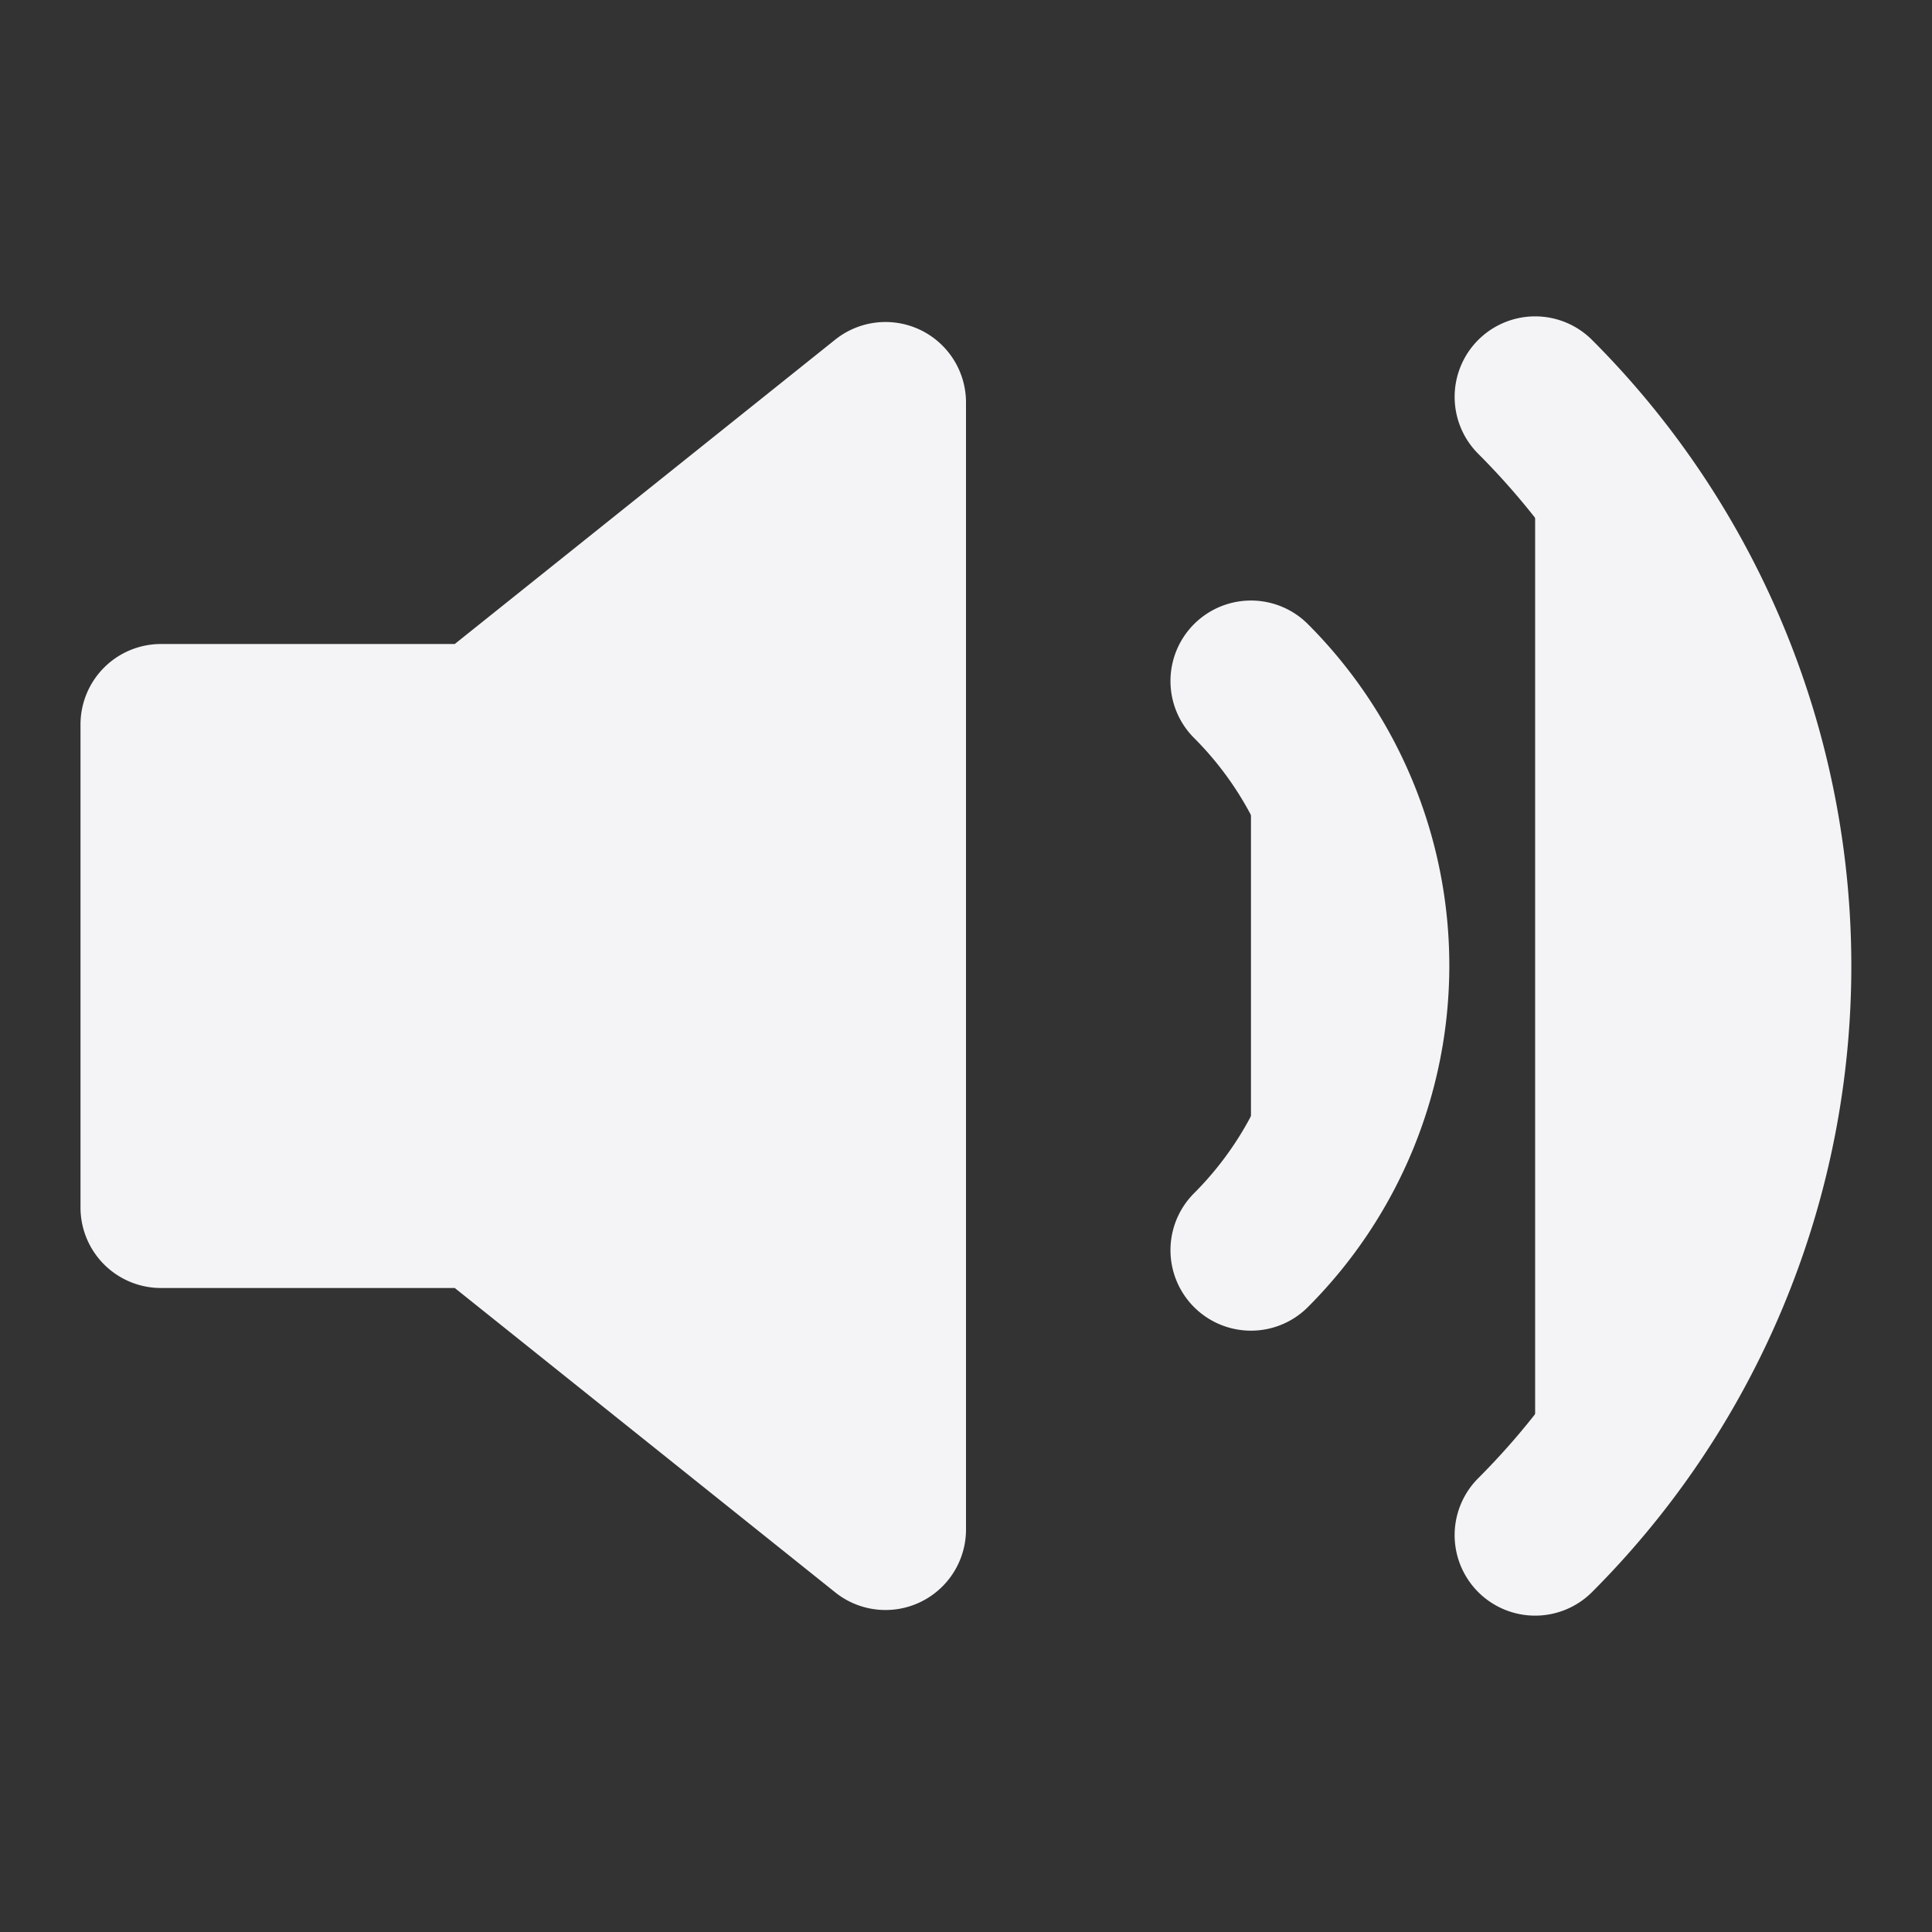 <svg fill="#f4f4f7" height="24" stroke="#f4f4f7" stroke-linecap="round" stroke-linejoin="round" stroke-width="2" width="24" xmlns="http://www.w3.org/2000/svg"><rect width="100%" height="100%" fill="#333333" stroke="none"/><path d="m11 5-5 4h-4v6h4l5 4zm8.07-.07a10 10 0 0 1 0 14.14m-3.53-10.61a5 5 0 0 1 0 7.07"/></svg>